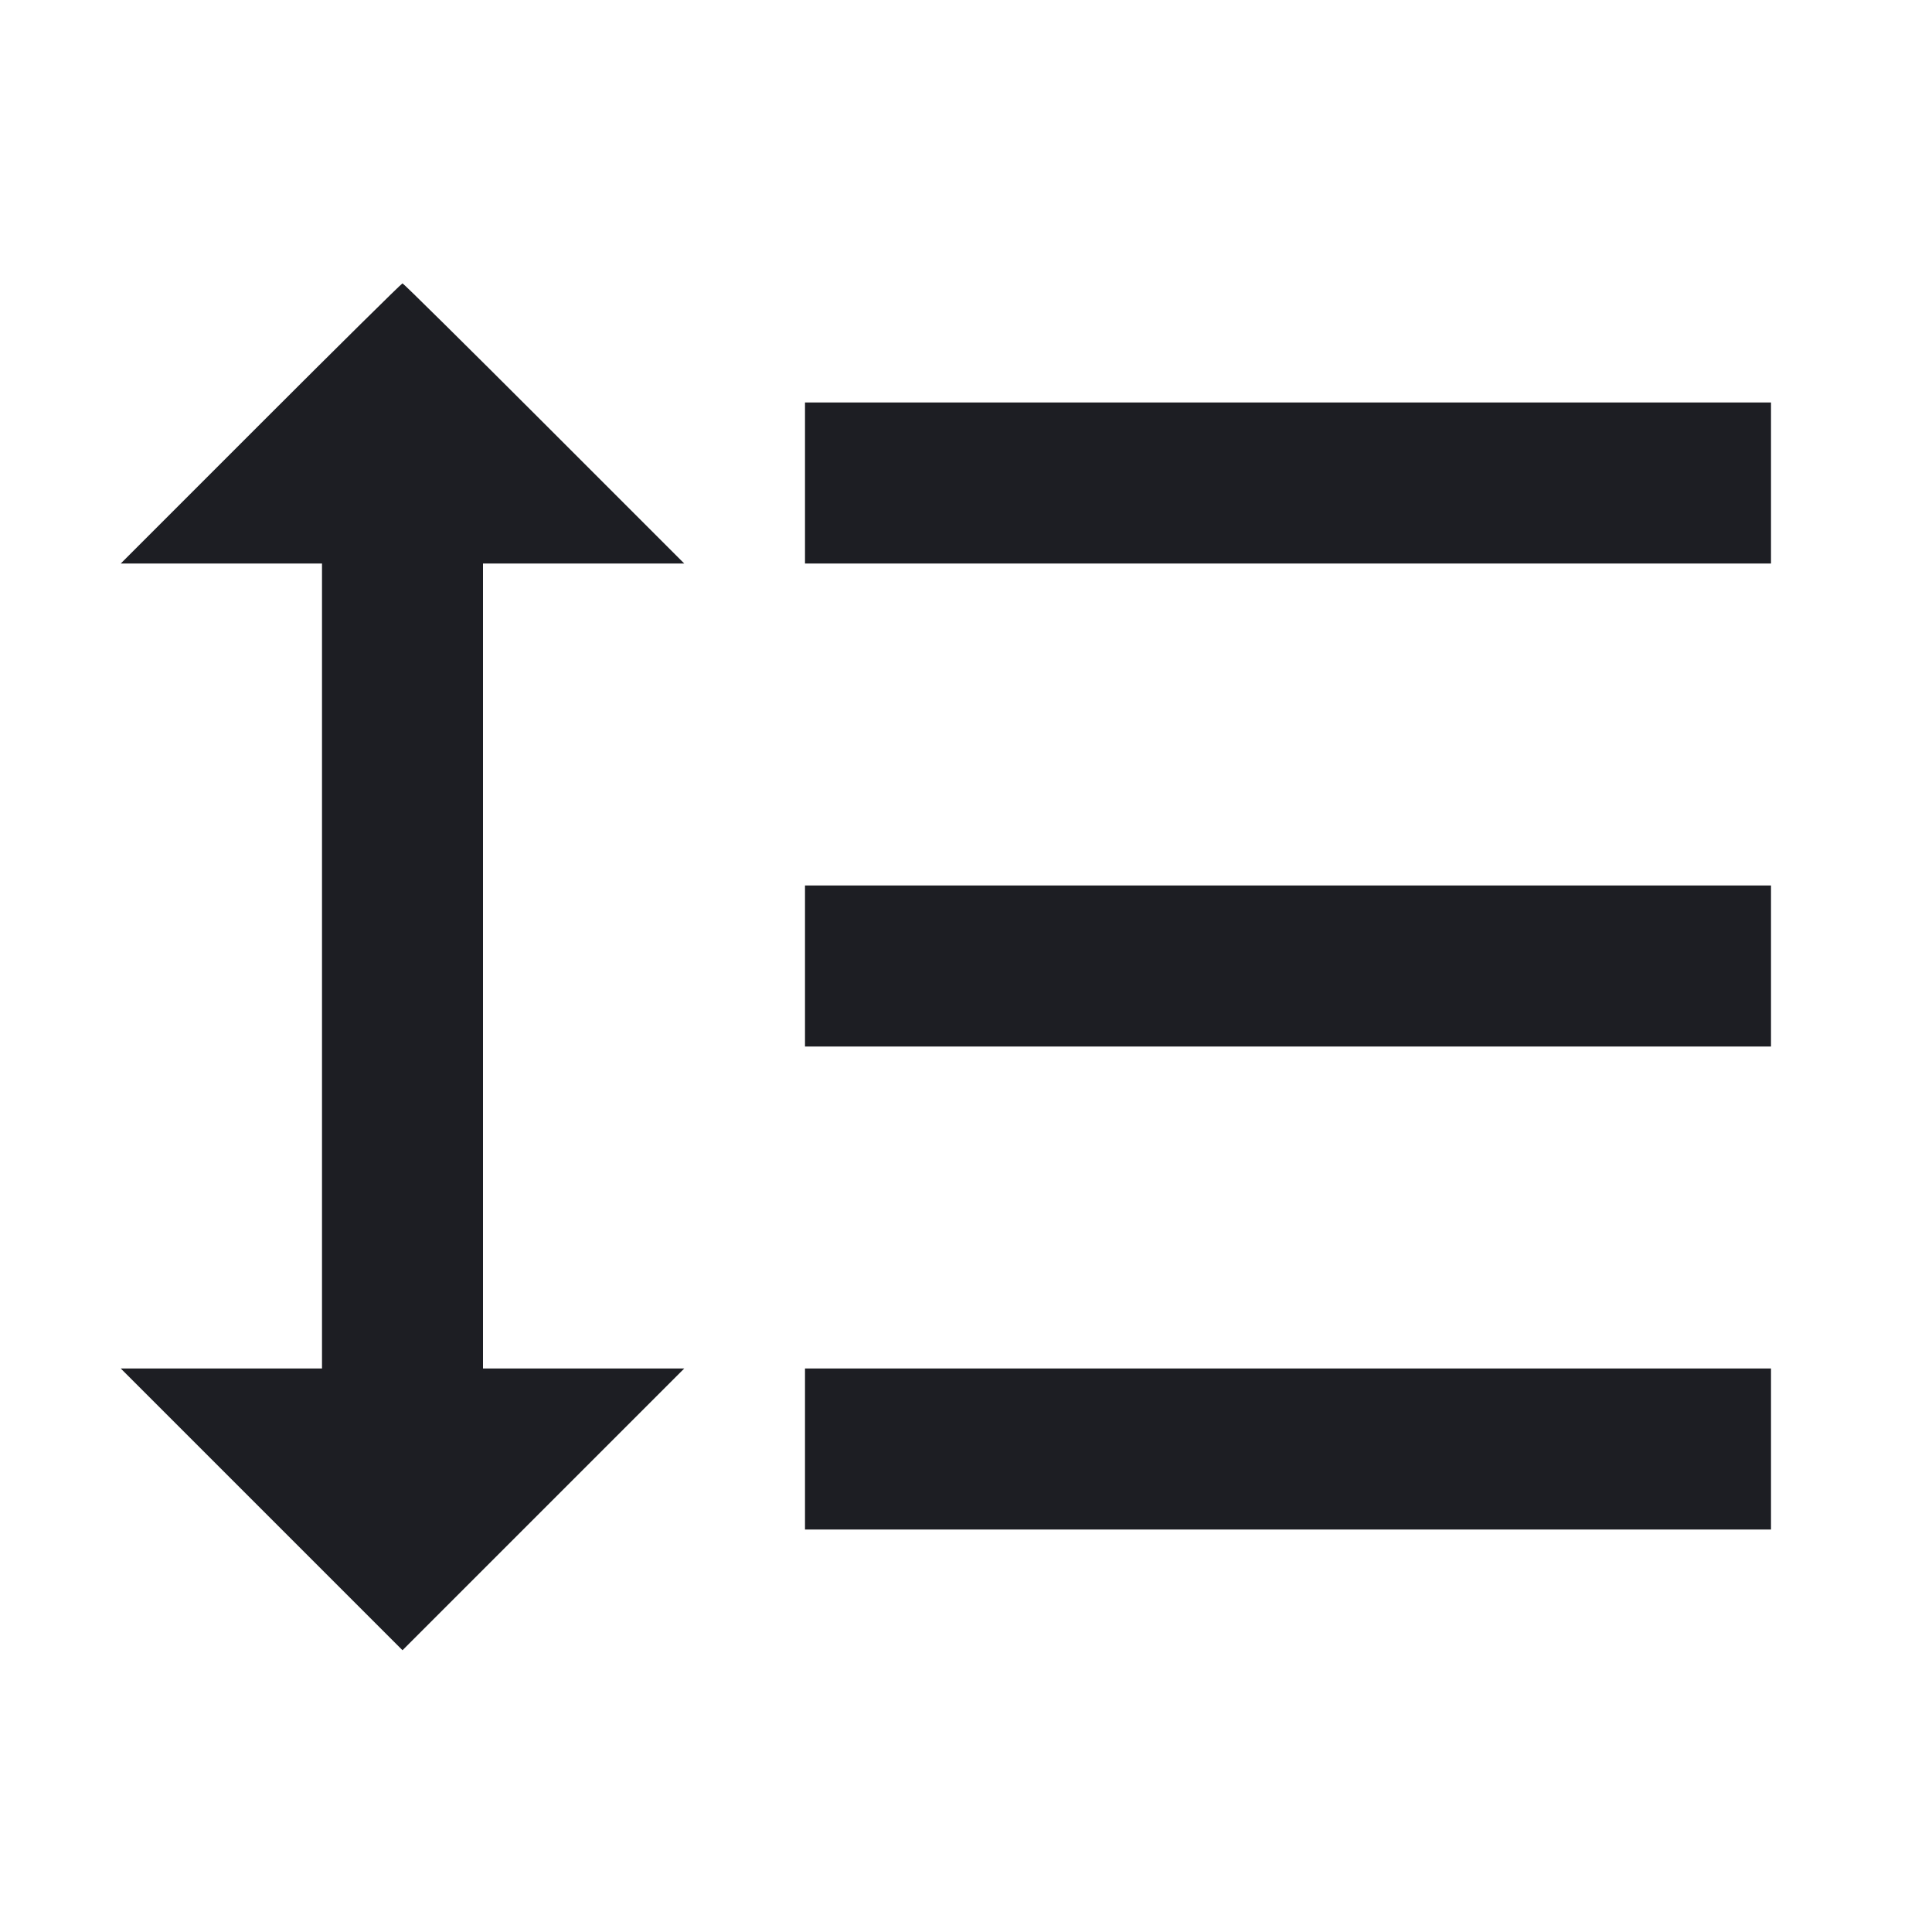 <svg width="1200" height="1200" viewBox="0 0 1200 1200" fill="none" xmlns="http://www.w3.org/2000/svg"><path d="M162.000 263.000 L 75.017 350.000 137.509 350.000 L 200.000 350.000 200.000 600.000 L 200.000 850.000 137.503 850.000 L 75.006 850.000 162.503 937.497 L 250.000 1024.994 337.497 937.497 L 424.994 850.000 362.497 850.000 L 300.000 850.000 300.000 600.000 L 300.000 350.000 362.491 350.000 L 424.983 350.000 338.000 263.000 C 290.159 215.150,250.559 176.000,250.000 176.000 C 249.441 176.000,209.841 215.150,162.000 263.000 M500.000 300.000 L 500.000 350.000 800.000 350.000 L 1100.000 350.000 1100.000 300.000 L 1100.000 250.000 800.000 250.000 L 500.000 250.000 500.000 300.000 M500.000 600.000 L 500.000 650.000 800.000 650.000 L 1100.000 650.000 1100.000 600.000 L 1100.000 550.000 800.000 550.000 L 500.000 550.000 500.000 600.000 M500.000 900.000 L 500.000 950.000 800.000 950.000 L 1100.000 950.000 1100.000 900.000 L 1100.000 850.000 800.000 850.000 L 500.000 850.000 500.000 900.000 " fill="#1D1E23" stroke="none" fill-rule="evenodd"></path></svg>